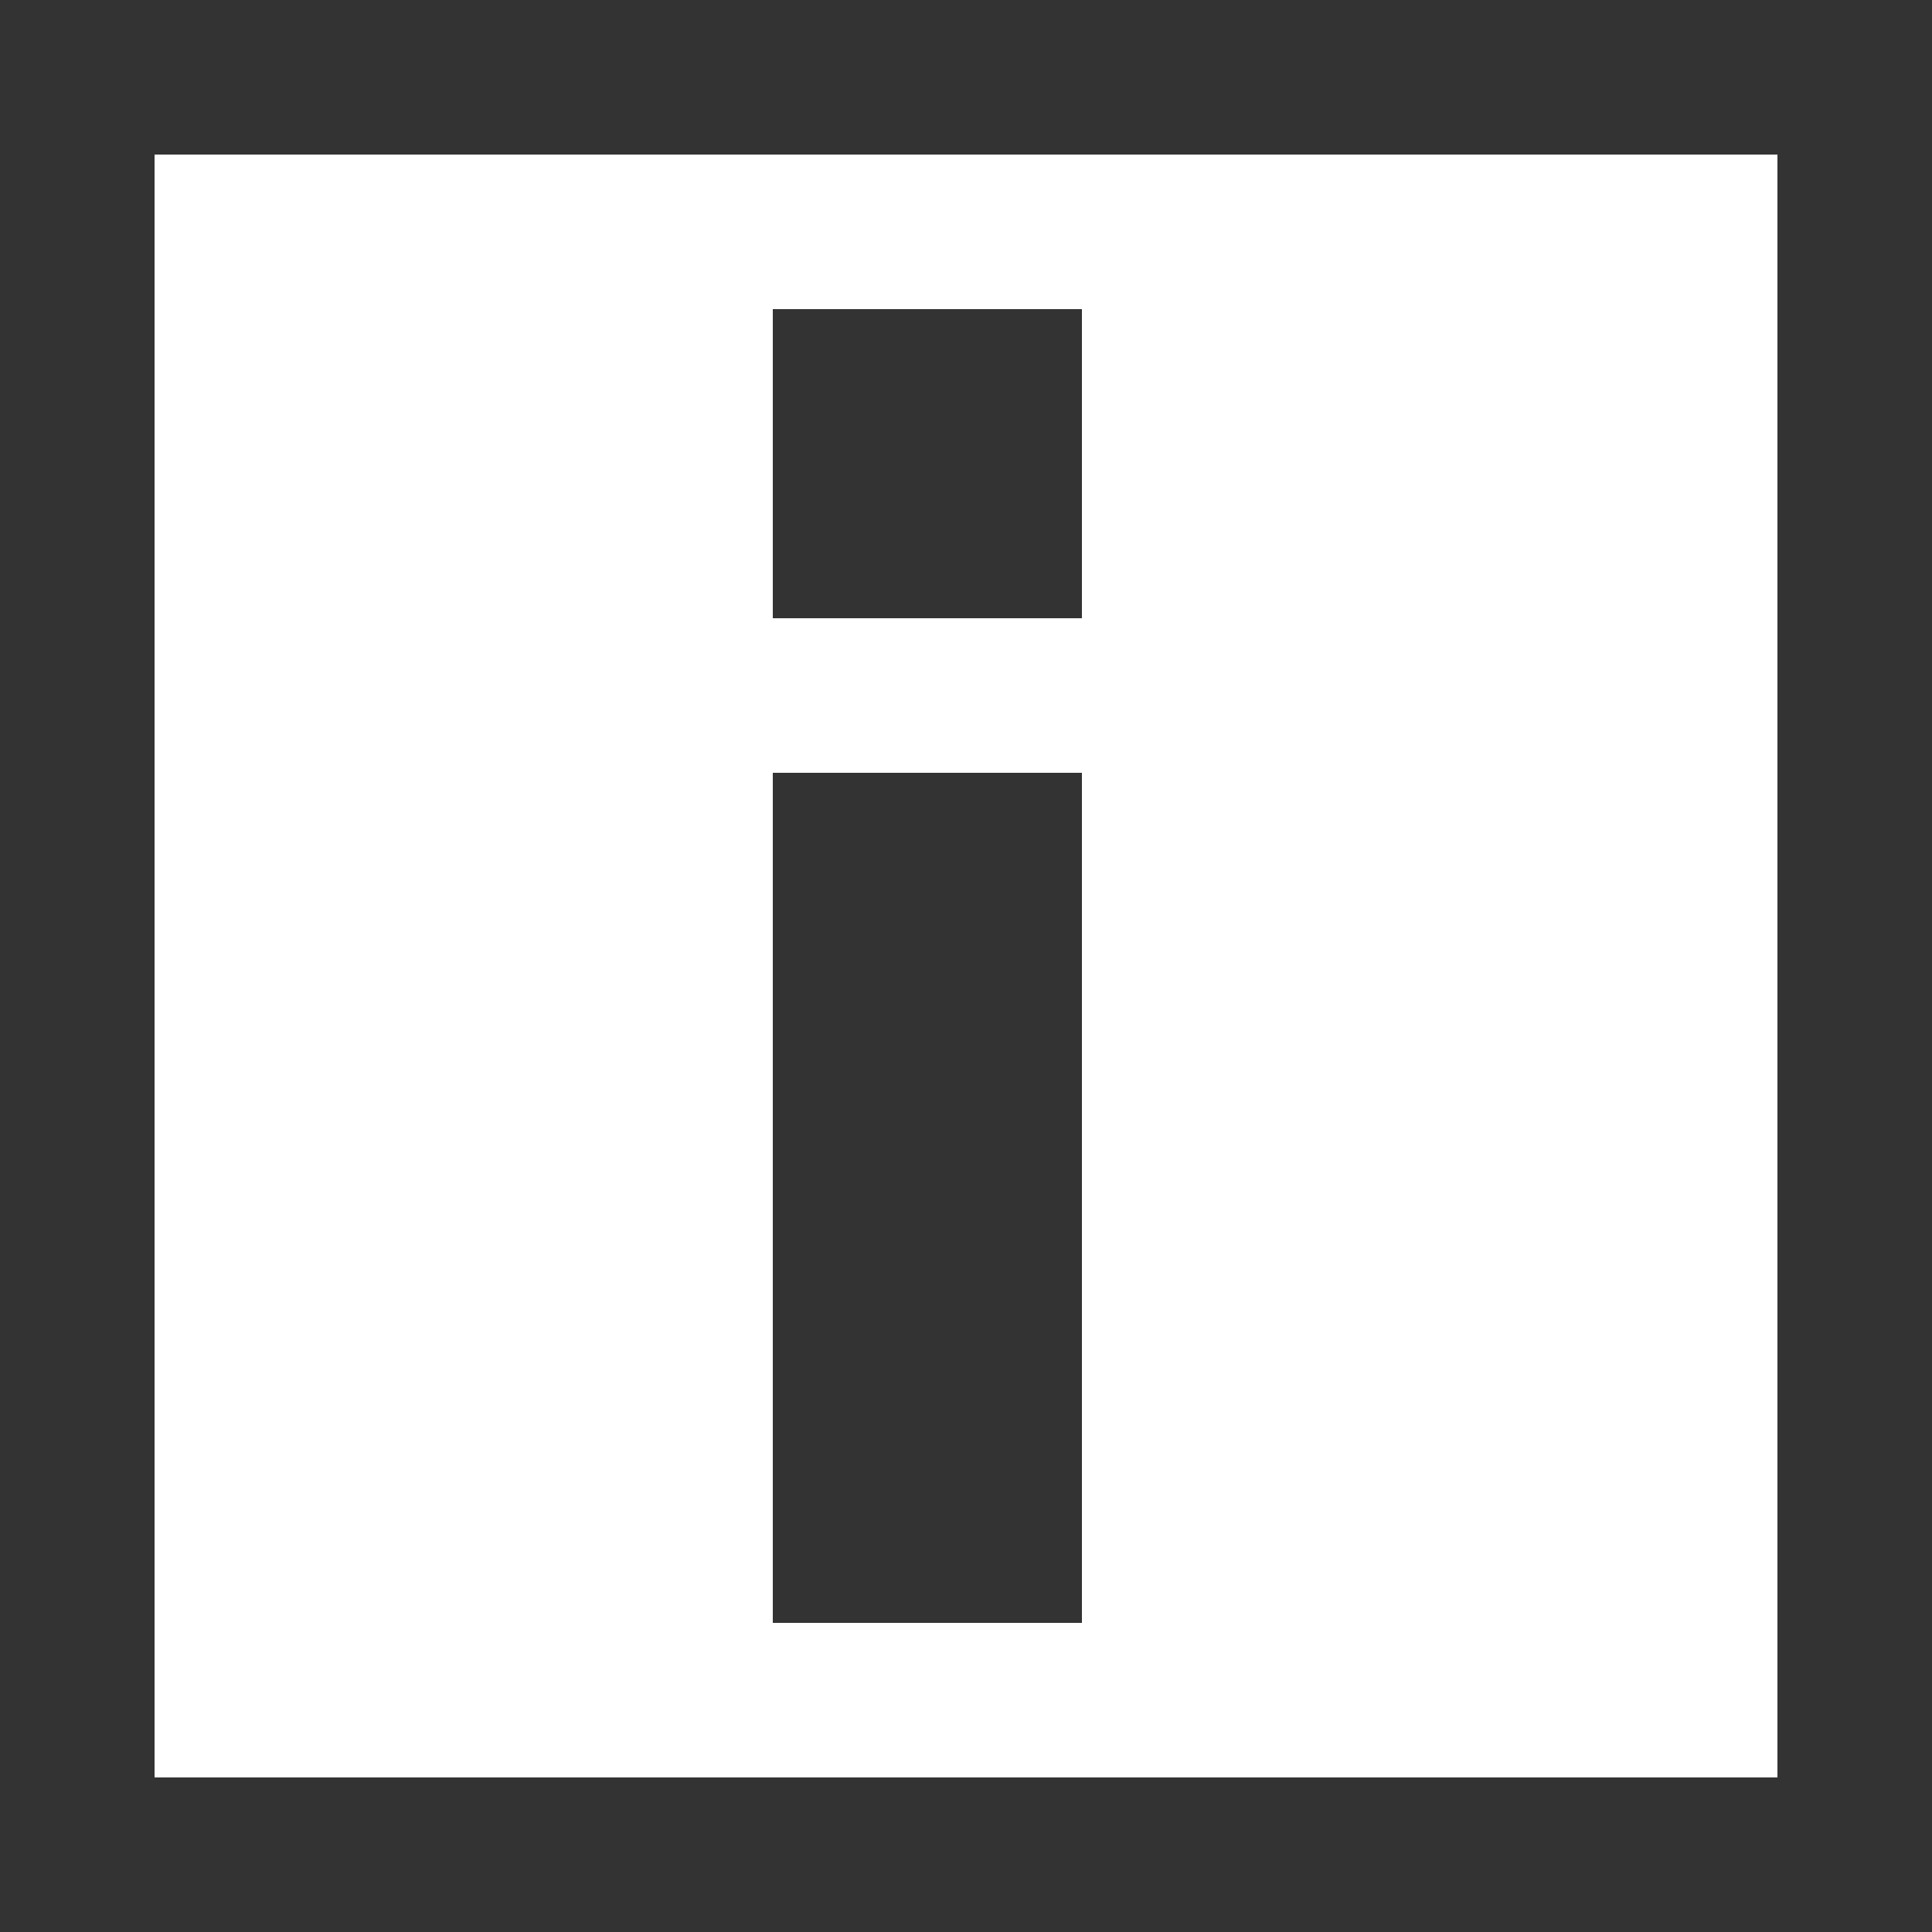 <?xml version="1.0" encoding="utf-8"?>
<!-- Generator: Adobe Illustrator 26.1.0, SVG Export Plug-In . SVG Version: 6.00 Build 0)  -->
<svg version="1.2" baseProfile="tiny" id="图层_1"
	 xmlns="http://www.w3.org/2000/svg" xmlns:xlink="http://www.w3.org/1999/xlink" x="0px" y="0px" viewBox="0 0 25 25"
	 overflow="visible" xml:space="preserve">
<rect x="0" y="0" width="25" height="25" fill="#333333" stroke="none"/>
<polygon fill="#FFFFFF" points="2,2 2,23 23,23 23,2 14,2 14,21 10,21 10,10 14,10 14,8 10,8 10,4 14,4 14,2 "/>
</svg>
